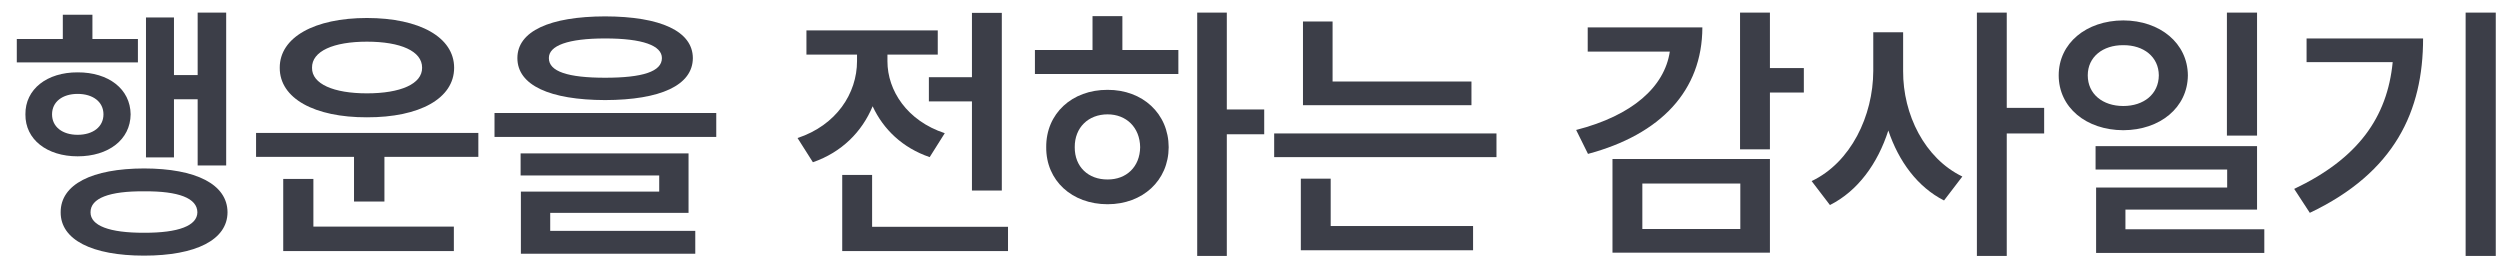 <svg width="127" height="13" viewBox="0 0 127 13" fill="none" xmlns="http://www.w3.org/2000/svg">
<path d="M126.785 0.641V13H125.254V0.641H126.785ZM116.545 9.596C119.785 8.058 121.275 5.966 121.549 3.156H117.174V1.953H123.093C123.093 5.631 121.665 8.755 117.338 10.812L116.545 9.596Z" fill="#3C3E48"/>
<path d="M107.863 1.037C109.736 1.044 111.131 2.199 111.144 3.826C111.131 5.46 109.736 6.608 107.863 6.615C105.976 6.608 104.582 5.46 104.582 3.826C104.582 2.199 105.976 1.044 107.863 1.037ZM106.058 3.826C106.058 4.783 106.824 5.385 107.863 5.385C108.902 5.385 109.661 4.783 109.668 3.826C109.661 2.89 108.902 2.288 107.863 2.295C106.824 2.288 106.058 2.89 106.058 3.826ZM106.455 8.611V7.422H114.658V10.648H107.972V11.646H115.027V12.85H106.482V9.527H113.14V8.611H106.455ZM113.127 6.889V0.641H114.658V6.889H113.127Z" fill="#3C3E48"/>
<path d="M96.679 3.607C96.666 5.815 97.773 8.044 99.687 8.967L98.757 10.184C97.418 9.507 96.454 8.201 95.927 6.629C95.387 8.311 94.376 9.705 92.961 10.416L92.031 9.199C94.02 8.256 95.155 5.891 95.162 3.607V1.639H96.679V3.607ZM100.426 13V0.641H101.943V5.48H103.843V6.779H101.943V13H100.426Z" fill="#3C3E48"/>
<path d="M89.912 0.641V3.457H91.635V4.701H89.912V7.586H88.394V0.641H89.912ZM80.068 6.602C82.932 5.87 84.559 4.407 84.826 2.623H80.656V1.393H86.48C86.473 4.605 84.368 6.827 80.67 7.818L80.068 6.602ZM81.914 12.836V8.078H89.912V12.836H81.914ZM83.431 11.633H88.408V9.322H83.431V11.633Z" fill="#3C3E48"/>
<path d="M74.75 4.141V5.344H66.191V1.092H67.695V4.141H74.75ZM64.728 7.982V6.779H76.021V7.982H64.728ZM66.082 12.713V9.076H67.599V11.482H74.832V12.713H66.082Z" fill="#3C3E48"/>
<path d="M62.322 0.641V5.562H64.222V6.82H62.322V13H60.818V0.641H62.322ZM52.574 3.758V2.541H55.5V0.818H57.017V2.541H59.861V3.758H52.574ZM53.148 7.477C53.135 5.768 54.461 4.558 56.265 4.564C58.043 4.558 59.362 5.768 59.369 7.477C59.362 9.179 58.043 10.375 56.265 10.375C54.461 10.375 53.135 9.179 53.148 7.477ZM54.597 7.477C54.59 8.481 55.295 9.124 56.265 9.117C57.215 9.124 57.906 8.481 57.92 7.477C57.906 6.472 57.215 5.809 56.265 5.809C55.295 5.809 54.59 6.472 54.597 7.477Z" fill="#3C3E48"/>
<path d="M50.892 0.654V9.678H49.375V5.152H47.187V3.922H49.375V0.654H50.892ZM40.515 7.012C42.484 6.362 43.537 4.749 43.537 3.102V2.773H40.967V1.543H47.638V2.773H45.082V3.115C45.082 4.599 46.08 6.137 47.994 6.766L47.228 7.982C45.847 7.511 44.87 6.567 44.33 5.398C43.79 6.697 42.758 7.736 41.295 8.242L40.515 7.012ZM42.785 12.754V8.885H44.303V11.523H51.207V12.754H42.785Z" fill="#3C3E48"/>
<path d="M30.74 0.832C33.556 0.839 35.19 1.584 35.197 2.951C35.19 4.332 33.556 5.077 30.74 5.084C27.93 5.077 26.283 4.332 26.283 2.951C26.283 1.584 27.93 0.839 30.74 0.832ZM25.121 6.957V5.74H36.386V6.957H25.121ZM26.447 8.912V7.791H34.978V10.812H27.951V11.729H35.32V12.891H26.461V9.732H33.488V8.912H26.447ZM27.883 2.951C27.876 3.635 28.86 3.949 30.74 3.949C32.647 3.949 33.625 3.635 33.625 2.951C33.625 2.315 32.647 1.953 30.74 1.953C28.86 1.953 27.876 2.315 27.883 2.951Z" fill="#3C3E48"/>
<path d="M24.3 6.752V7.969H19.529V10.238H17.984V7.969H13.008V6.752H24.3ZM14.211 3.443C14.204 1.892 15.981 0.914 18.64 0.914C21.313 0.914 23.07 1.892 23.07 3.443C23.07 5.002 21.313 5.966 18.64 5.959C15.981 5.966 14.204 5.002 14.211 3.443ZM14.388 12.754V9.09H15.92V11.51H23.056V12.754H14.388ZM15.851 3.443C15.838 4.264 16.945 4.742 18.64 4.742C20.349 4.742 21.45 4.264 21.443 3.443C21.45 2.596 20.349 2.117 18.64 2.117C16.945 2.117 15.838 2.596 15.851 3.443Z" fill="#3C3E48"/>
<path d="M11.49 0.641V8.406H10.041V5.043H8.838V7.996H7.416V0.887H8.838V3.812H10.041V0.641H11.49ZM0.853 3.17V1.98H3.191V0.75H4.695V1.98H7.006V3.17H0.853ZM1.291 5.809C1.277 4.523 2.398 3.669 3.943 3.676C5.515 3.669 6.623 4.523 6.636 5.809C6.623 7.094 5.515 7.941 3.943 7.941C2.398 7.941 1.277 7.094 1.291 5.809ZM2.644 5.809C2.644 6.444 3.171 6.848 3.943 6.848C4.722 6.848 5.256 6.444 5.256 5.809C5.256 5.173 4.722 4.77 3.943 4.77C3.171 4.77 2.644 5.173 2.644 5.809ZM3.082 10.785C3.075 9.363 4.675 8.563 7.32 8.557C9.959 8.563 11.552 9.363 11.558 10.785C11.552 12.18 9.959 12.986 7.32 12.986C4.675 12.986 3.075 12.18 3.082 10.785ZM4.599 10.785C4.593 11.462 5.556 11.831 7.32 11.824C9.077 11.831 10.02 11.462 10.027 10.785C10.02 10.067 9.077 9.705 7.32 9.719C5.556 9.705 4.593 10.067 4.599 10.785Z" fill="#3C3E48"/>
</svg>
